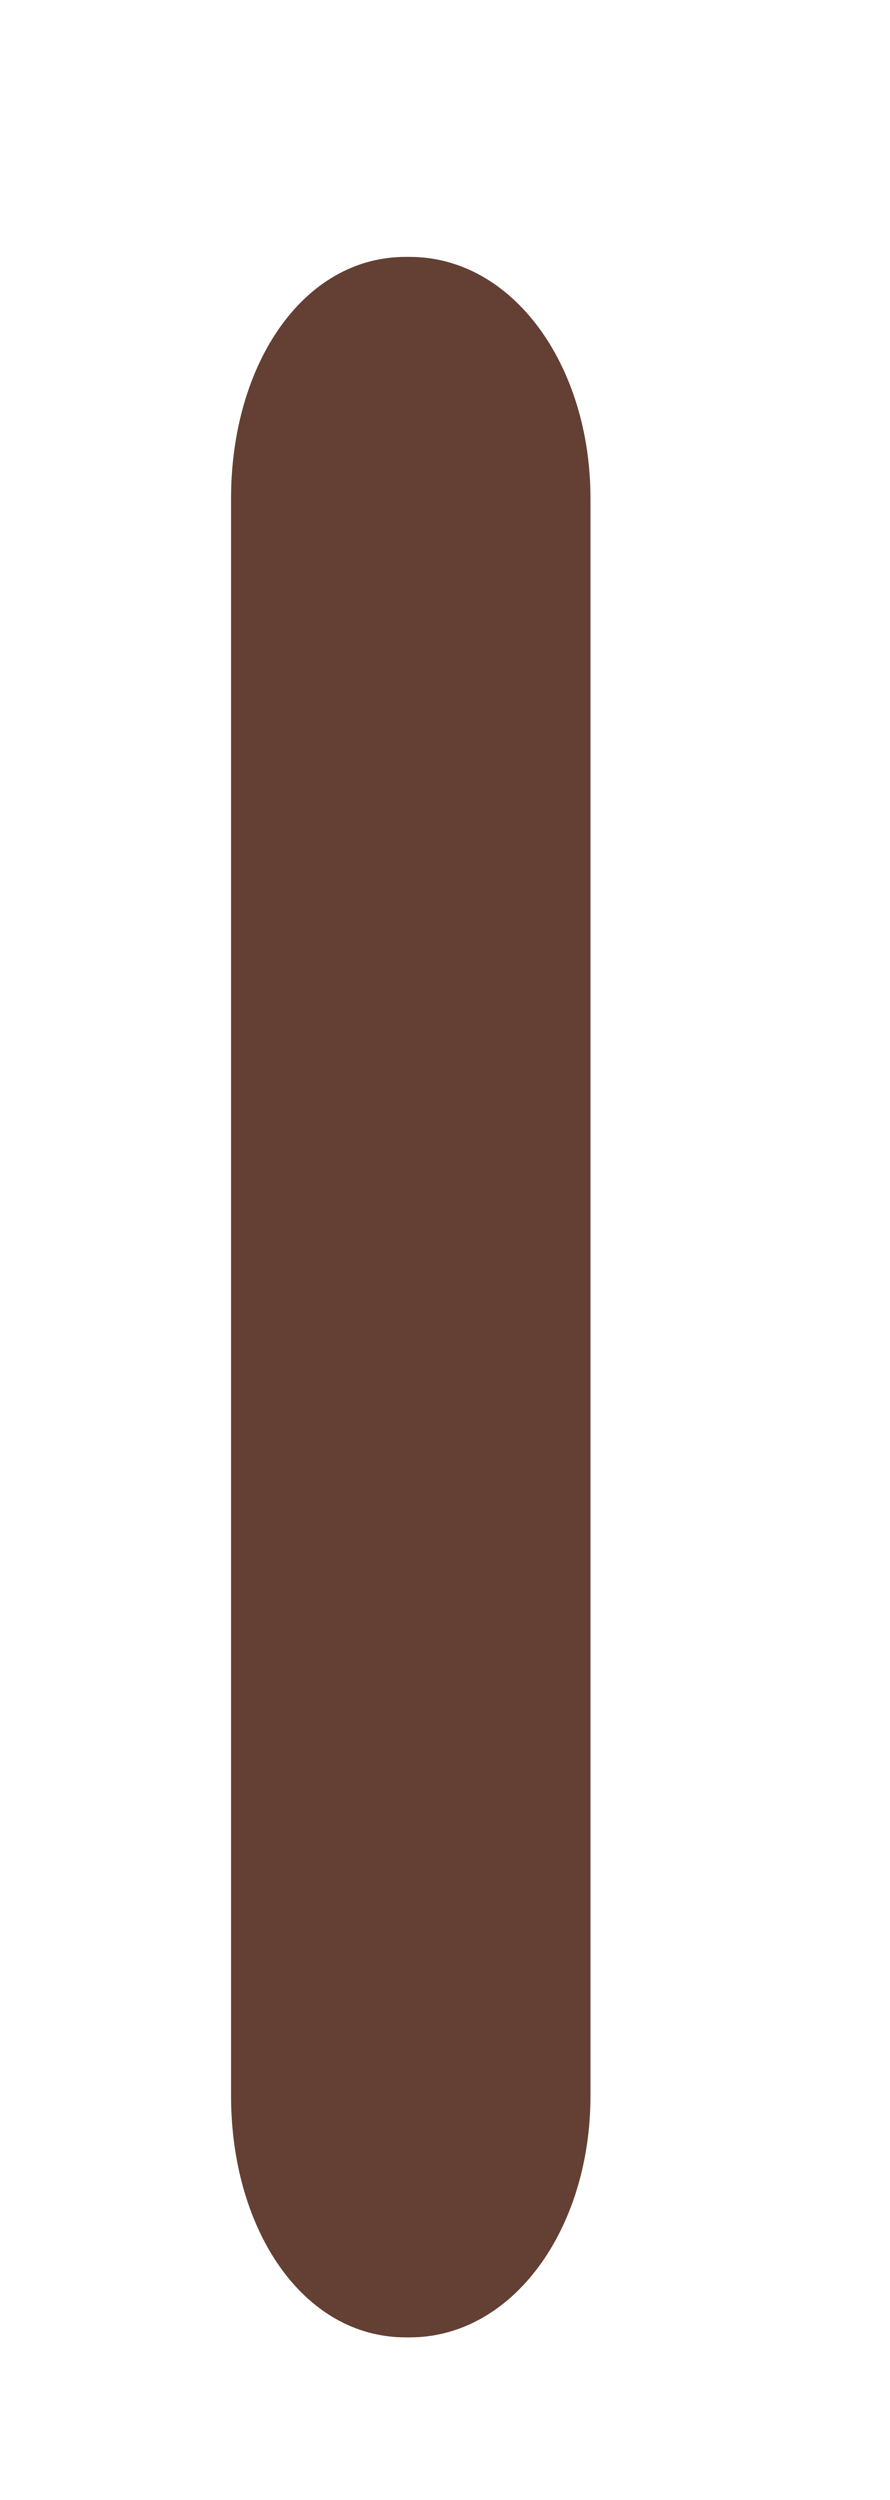 <?xml version="1.0" encoding="utf-8"?>
<!-- Generator: Adobe Illustrator 17.0.1, SVG Export Plug-In . SVG Version: 6.00 Build 0)  -->
<!DOCTYPE svg PUBLIC "-//W3C//DTD SVG 1.1//EN" "http://www.w3.org/Graphics/SVG/1.1/DTD/svg11.dtd">
<svg version="1.1" id="Layer_1" xmlns="http://www.w3.org/2000/svg" xmlns:xlink="http://www.w3.org/1999/xlink" x="0px" y="0px"
	 width="34.667px" height="97.333px" viewBox="106 68.305 34.667 97.333" enable-background="new 106 68.305 34.667 97.333"
	 xml:space="preserve">
<path fill="#634033" d="M129,149.905c0,5.192-3.03,9.4-7.043,9.4h-0.154c-4.013,0-6.803-4.209-6.803-9.4V87.706
	c0-5.192,2.79-9.4,6.803-9.4h0.154c4.013,0,7.043,4.209,7.043,9.4V149.905z"/>
</svg>

